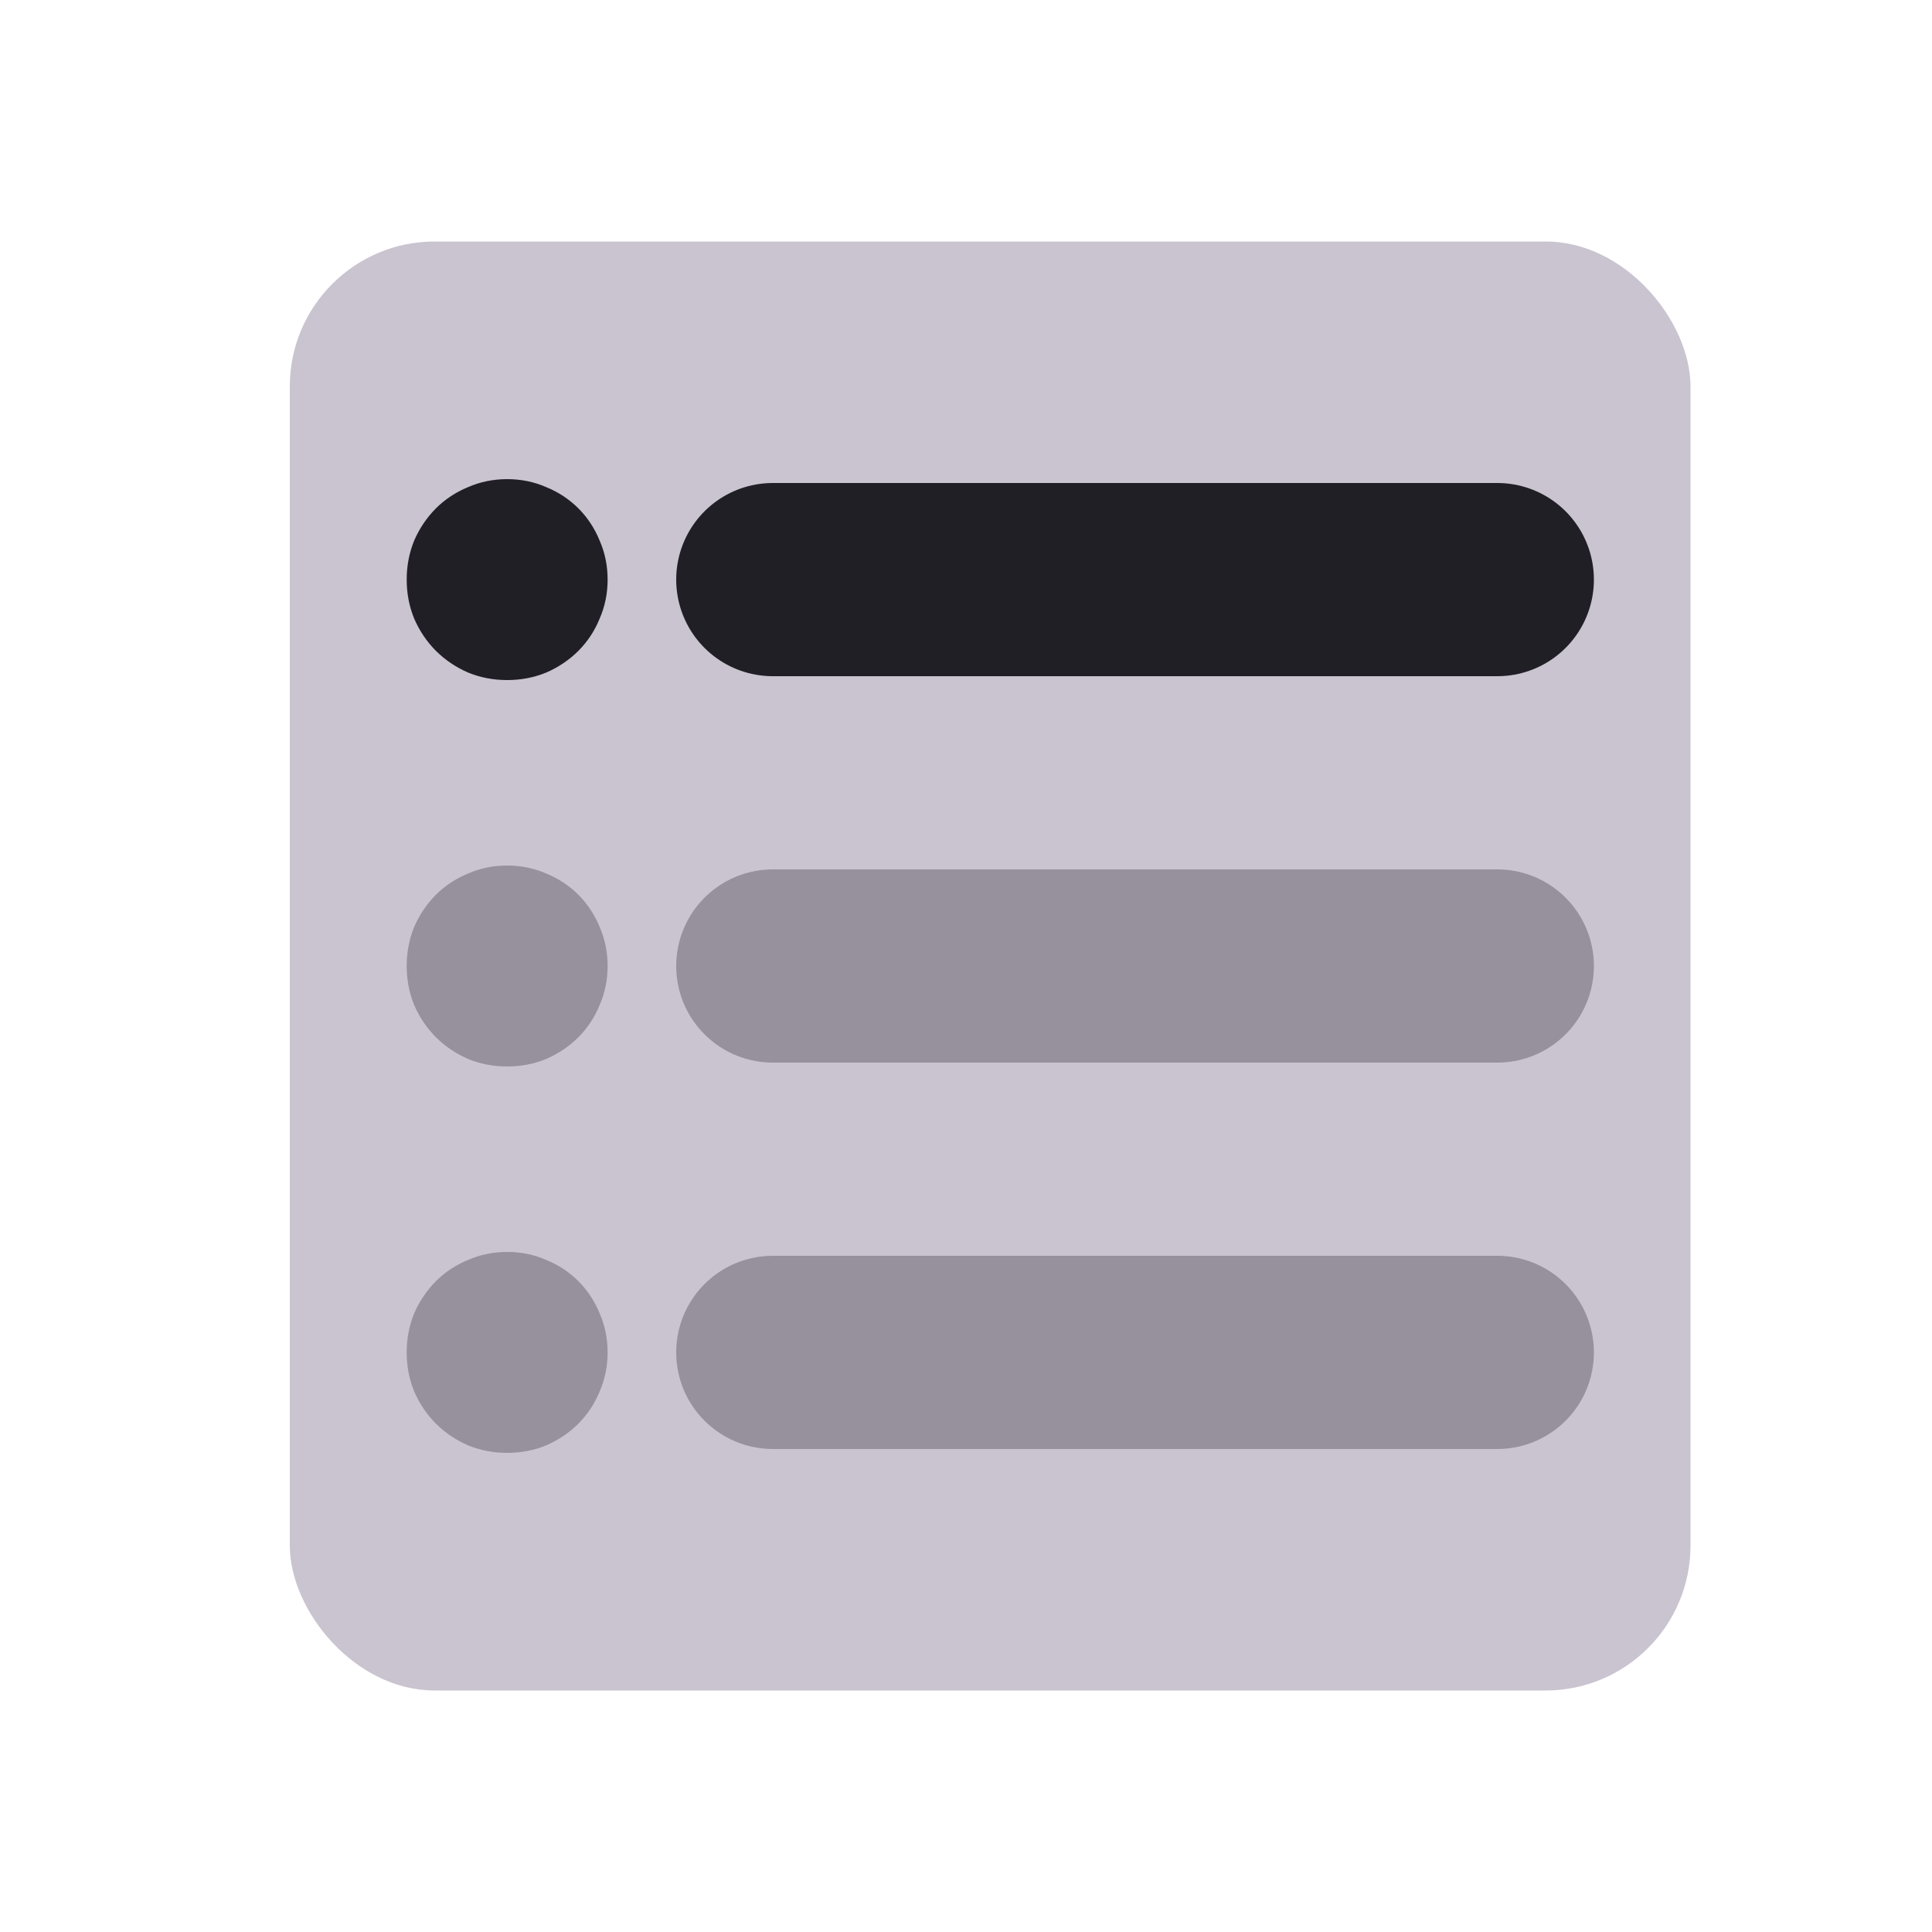 <svg width="40" height="40" viewBox="0 0 40 40" fill="none" xmlns="http://www.w3.org/2000/svg">
<rect x="6" y="5" width="29" height="30" rx="3" fill="#CAC4D0"/>
<path d="M16 12H31" stroke="#211F26" stroke-width="4" stroke-linecap="round"/>
<path d="M10.5 9.92C10.787 9.92 11.057 9.975 11.31 10.086C11.565 10.19 11.786 10.337 11.975 10.525C12.163 10.714 12.31 10.935 12.414 11.19C12.525 11.443 12.58 11.713 12.58 12C12.58 12.287 12.525 12.557 12.414 12.81C12.31 13.065 12.163 13.286 11.975 13.475C11.786 13.663 11.565 13.813 11.31 13.924C11.057 14.028 10.787 14.08 10.5 14.08C10.213 14.08 9.943 14.028 9.689 13.924C9.436 13.813 9.214 13.663 9.025 13.475C8.837 13.286 8.687 13.065 8.576 12.81C8.472 12.557 8.42 12.287 8.42 12C8.42 11.713 8.472 11.443 8.576 11.19C8.687 10.935 8.837 10.714 9.025 10.525C9.214 10.337 9.436 10.19 9.689 10.086C9.943 9.975 10.213 9.92 10.5 9.92Z" fill="#211F26"/>
<path d="M16 20H31" stroke="#97919D" stroke-width="4" stroke-linecap="round"/>
<path d="M10.5 17.92C10.787 17.92 11.057 17.975 11.31 18.086C11.565 18.19 11.786 18.337 11.975 18.525C12.163 18.714 12.31 18.936 12.414 19.189C12.525 19.443 12.58 19.713 12.58 20C12.58 20.287 12.525 20.557 12.414 20.811C12.31 21.064 12.163 21.286 11.975 21.475C11.786 21.663 11.565 21.813 11.31 21.924C11.057 22.028 10.787 22.08 10.5 22.08C10.213 22.08 9.943 22.028 9.689 21.924C9.436 21.813 9.214 21.663 9.025 21.475C8.837 21.286 8.687 21.064 8.576 20.811C8.472 20.557 8.42 20.287 8.42 20C8.42 19.713 8.472 19.443 8.576 19.189C8.687 18.936 8.837 18.714 9.025 18.525C9.214 18.337 9.436 18.19 9.689 18.086C9.943 17.975 10.213 17.92 10.5 17.92Z" fill="#97919D"/>
<path d="M16 28H31" stroke="#97919D" stroke-width="4" stroke-linecap="round"/>
<path d="M10.5 25.92C10.787 25.92 11.057 25.975 11.31 26.086C11.565 26.19 11.786 26.337 11.975 26.525C12.163 26.714 12.31 26.936 12.414 27.189C12.525 27.443 12.58 27.713 12.58 28C12.58 28.287 12.525 28.557 12.414 28.811C12.31 29.064 12.163 29.286 11.975 29.475C11.786 29.663 11.565 29.813 11.31 29.924C11.057 30.028 10.787 30.08 10.5 30.08C10.213 30.08 9.943 30.028 9.689 29.924C9.436 29.813 9.214 29.663 9.025 29.475C8.837 29.286 8.687 29.064 8.576 28.811C8.472 28.557 8.42 28.287 8.42 28C8.42 27.713 8.472 27.443 8.576 27.189C8.687 26.936 8.837 26.714 9.025 26.525C9.214 26.337 9.436 26.19 9.689 26.086C9.943 25.975 10.213 25.92 10.5 25.92Z" fill="#97919D"/>
</svg>

